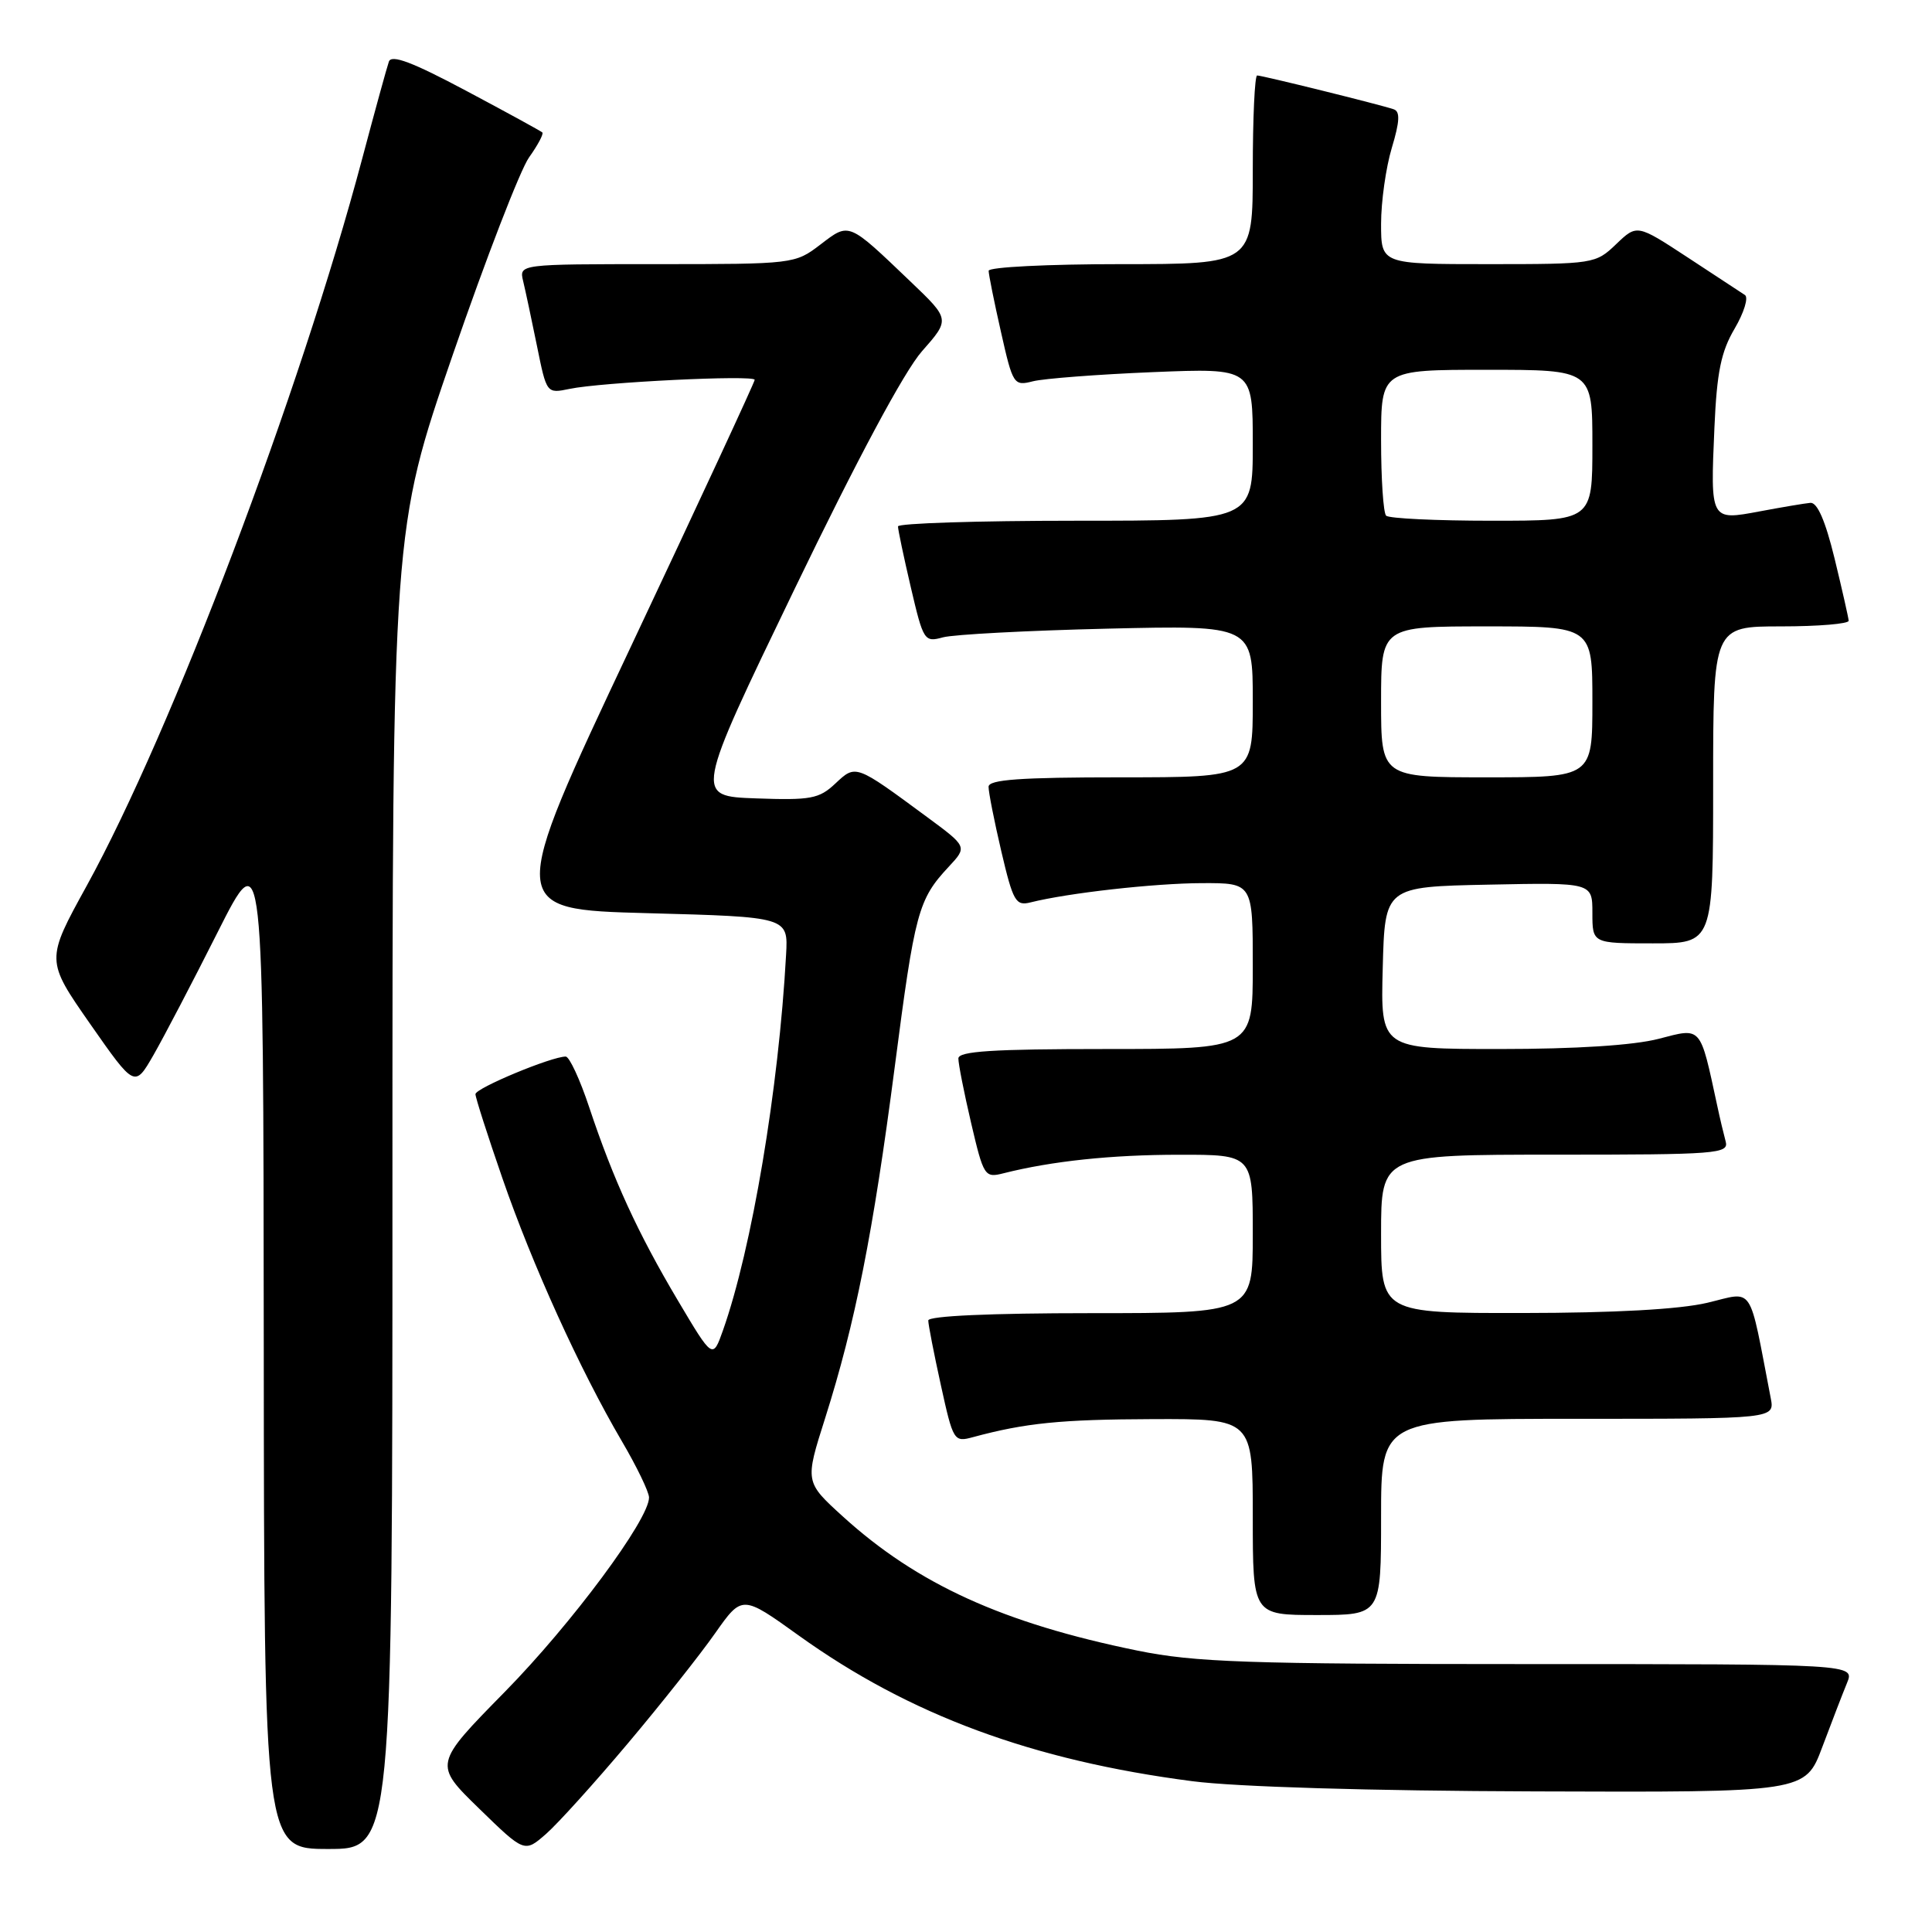 <?xml version="1.0" encoding="UTF-8" standalone="no"?>
<!DOCTYPE svg PUBLIC "-//W3C//DTD SVG 1.1//EN" "http://www.w3.org/Graphics/SVG/1.1/DTD/svg11.dtd" >
<svg xmlns="http://www.w3.org/2000/svg" xmlns:xlink="http://www.w3.org/1999/xlink" version="1.1" viewBox="0 0 256 256">
 <g >
 <path fill="currentColor"
d=" M 83.20 231.00 C 87.60 225.78 92.80 219.21 94.76 216.41 C 98.34 211.33 98.34 211.33 105.86 216.73 C 120.53 227.25 136.80 233.27 158.00 236.02 C 163.78 236.77 181.56 237.30 203.36 237.37 C 239.21 237.50 239.21 237.50 241.46 231.50 C 242.70 228.20 244.17 224.38 244.74 223.00 C 245.76 220.50 245.76 220.50 202.63 220.50 C 165.20 220.50 158.34 220.26 150.75 218.72 C 132.90 215.08 121.55 209.91 111.67 200.93 C 106.65 196.36 106.65 196.36 109.33 187.93 C 113.32 175.35 115.69 163.40 118.55 141.43 C 121.23 120.79 121.66 119.20 125.71 114.85 C 128.18 112.20 128.18 112.20 122.84 108.26 C 113.31 101.23 113.41 101.27 110.68 103.83 C 108.53 105.85 107.43 106.05 100.16 105.79 C 92.04 105.50 92.04 105.50 105.24 78.14 C 113.57 60.88 119.81 49.22 122.16 46.55 C 125.89 42.32 125.89 42.32 120.69 37.35 C 112.32 29.35 112.58 29.45 108.70 32.41 C 105.34 34.98 105.15 35.00 87.05 35.00 C 68.78 35.00 68.78 35.00 69.32 37.25 C 69.62 38.49 70.44 42.35 71.15 45.83 C 72.43 52.16 72.43 52.16 75.47 51.53 C 79.65 50.65 100.00 49.65 100.00 50.33 C 100.00 50.63 92.62 66.54 83.59 85.69 C 67.18 120.50 67.18 120.50 85.81 121.00 C 104.44 121.50 104.44 121.50 104.16 126.50 C 103.19 144.26 99.62 165.48 95.79 176.30 C 94.44 180.10 94.44 180.10 89.81 172.30 C 84.49 163.34 81.27 156.31 78.08 146.74 C 76.85 143.03 75.44 140.00 74.96 140.00 C 73.07 140.00 63.00 144.19 63.00 144.98 C 63.00 145.43 64.61 150.46 66.58 156.15 C 70.55 167.63 76.84 181.48 82.37 190.92 C 84.37 194.32 86.00 197.70 86.00 198.43 C 86.00 201.35 75.75 215.16 66.88 224.19 C 57.46 233.78 57.46 233.78 63.48 239.64 C 69.50 245.50 69.50 245.50 72.36 243.00 C 73.93 241.62 78.81 236.22 83.20 231.00 Z  M 52.00 157.60 C 52.00 70.21 52.00 70.21 59.99 47.02 C 64.39 34.26 68.94 22.49 70.10 20.86 C 71.27 19.22 72.06 17.73 71.86 17.55 C 71.66 17.36 67.11 14.87 61.75 12.02 C 54.65 8.24 51.88 7.19 51.53 8.16 C 51.27 8.90 49.68 14.68 48.00 21.00 C 39.72 52.14 22.78 96.85 11.49 117.37 C 6.06 127.23 6.06 127.23 11.95 135.68 C 17.85 144.12 17.85 144.12 20.33 139.81 C 21.69 137.44 25.53 130.10 28.85 123.50 C 34.90 111.50 34.90 111.50 34.95 178.25 C 35.00 245.00 35.00 245.00 43.50 245.00 C 52.00 245.00 52.00 245.00 52.00 157.60 Z  M 183.00 201.00 C 183.00 188.00 183.00 188.00 209.08 188.00 C 235.16 188.00 235.16 188.00 234.63 185.25 C 231.66 169.87 232.51 171.14 226.21 172.63 C 222.51 173.50 213.89 173.97 201.75 173.98 C 183.00 174.00 183.00 174.00 183.00 163.50 C 183.00 153.00 183.00 153.00 206.07 153.00 C 227.55 153.00 229.10 152.88 228.66 151.25 C 228.40 150.29 227.89 148.15 227.54 146.50 C 225.23 135.81 225.53 136.16 219.78 137.65 C 216.46 138.51 208.81 139.00 198.75 139.00 C 182.93 139.00 182.93 139.00 183.22 128.25 C 183.50 117.50 183.50 117.50 197.25 117.22 C 211.00 116.94 211.00 116.94 211.00 120.97 C 211.00 125.00 211.00 125.00 219.00 125.00 C 227.00 125.00 227.00 125.00 227.00 104.00 C 227.00 83.00 227.00 83.00 236.00 83.00 C 240.95 83.00 244.98 82.66 244.96 82.25 C 244.93 81.84 244.09 78.12 243.09 74.00 C 241.87 69.00 240.80 66.54 239.88 66.63 C 239.12 66.70 236.10 67.21 233.17 67.76 C 226.61 68.99 226.63 69.02 227.17 56.66 C 227.49 49.30 228.05 46.59 229.85 43.54 C 231.09 41.42 231.71 39.42 231.21 39.09 C 230.71 38.77 227.29 36.52 223.61 34.10 C 216.91 29.71 216.91 29.71 214.15 32.35 C 211.43 34.96 211.18 35.00 197.20 35.00 C 183.00 35.00 183.00 35.00 183.00 29.66 C 183.00 26.72 183.64 22.19 184.42 19.60 C 185.48 16.08 185.54 14.77 184.67 14.48 C 182.90 13.87 167.25 10.00 166.58 10.00 C 166.26 10.00 166.00 15.62 166.00 22.50 C 166.00 35.00 166.00 35.00 148.50 35.00 C 138.88 35.00 131.00 35.39 131.00 35.88 C 131.00 36.36 131.73 40.00 132.63 43.97 C 134.21 50.99 134.33 51.17 136.88 50.52 C 138.32 50.16 145.46 49.61 152.75 49.31 C 166.00 48.77 166.00 48.77 166.00 58.88 C 166.00 69.00 166.00 69.00 142.50 69.00 C 129.57 69.00 118.99 69.34 118.99 69.75 C 118.98 70.16 119.75 73.80 120.69 77.83 C 122.35 84.92 122.48 85.13 124.95 84.45 C 126.35 84.07 136.16 83.55 146.75 83.30 C 166.00 82.85 166.00 82.85 166.00 92.92 C 166.00 103.00 166.00 103.00 148.50 103.00 C 135.17 103.00 131.00 103.30 130.99 104.25 C 130.98 104.94 131.74 108.79 132.68 112.81 C 134.24 119.46 134.59 120.07 136.56 119.57 C 141.54 118.32 152.96 117.04 159.25 117.02 C 166.00 117.00 166.00 117.00 166.00 128.00 C 166.00 139.00 166.00 139.00 146.50 139.00 C 131.57 139.00 127.00 139.29 126.99 140.25 C 126.98 140.94 127.74 144.79 128.68 148.81 C 130.33 155.86 130.48 156.10 132.95 155.47 C 139.36 153.85 147.27 153.01 156.25 153.01 C 166.00 153.00 166.00 153.00 166.00 163.50 C 166.00 174.00 166.00 174.00 144.50 174.00 C 131.25 174.00 123.00 174.37 123.00 174.97 C 123.00 175.51 123.75 179.36 124.67 183.54 C 126.30 190.95 126.40 191.12 128.92 190.43 C 135.88 188.55 140.55 188.08 152.75 188.04 C 166.00 188.00 166.00 188.00 166.00 201.00 C 166.00 214.00 166.00 214.00 174.50 214.00 C 183.00 214.00 183.00 214.00 183.00 201.00 Z  M 183.00 93.00 C 183.00 83.00 183.00 83.00 197.00 83.00 C 211.00 83.00 211.00 83.00 211.00 93.00 C 211.00 103.00 211.00 103.00 197.00 103.00 C 183.00 103.00 183.00 103.00 183.00 93.00 Z  M 183.67 68.33 C 183.30 67.97 183.00 63.47 183.00 58.33 C 183.00 49.00 183.00 49.00 197.00 49.00 C 211.00 49.00 211.00 49.00 211.00 59.00 C 211.00 69.00 211.00 69.00 197.67 69.00 C 190.33 69.00 184.03 68.70 183.67 68.33 Z "/>
</g>
</svg>